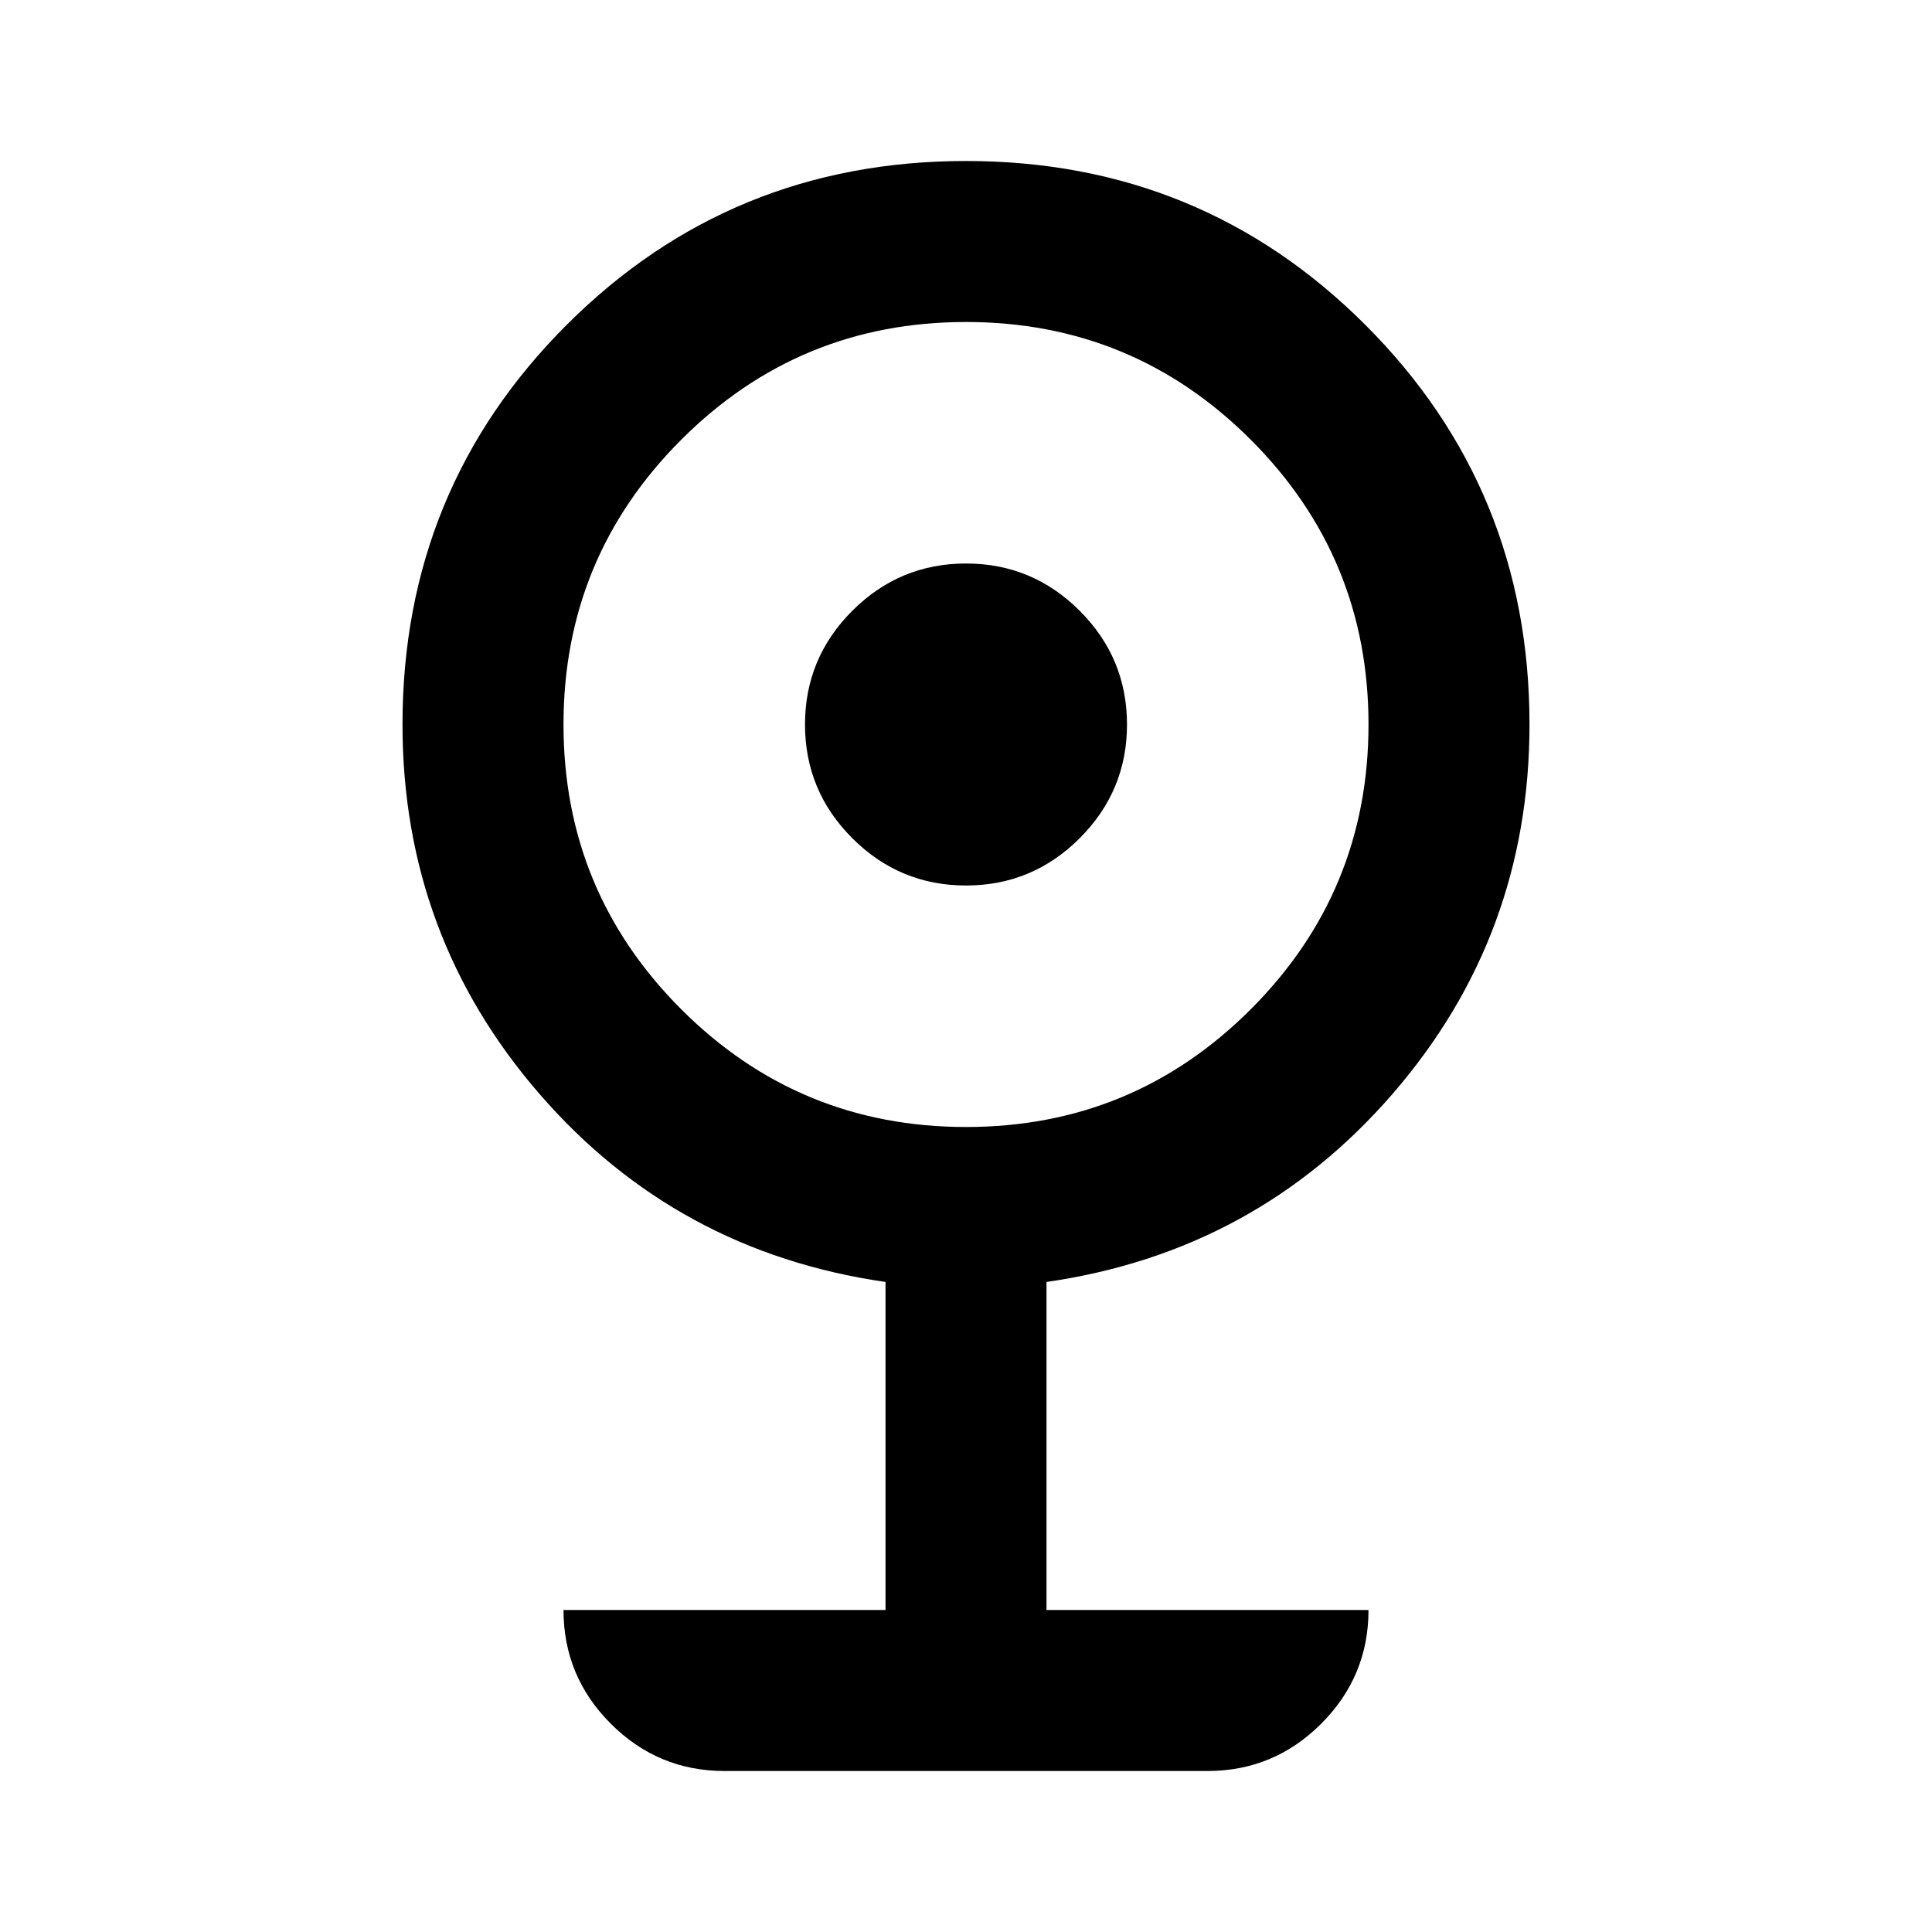 <svg xmlns="http://www.w3.org/2000/svg" viewBox="0 -960 960 960"><path d="M360-80q-33 0-56.5-23.5T280-160h160v-163q-104-15-172-93.5T200-600q0-117 81.5-198.5T480-880q117 0 198.5 81.5T760-600q0 105-68 183.5T520-323v163h160q0 33-23.5 56.5T600-80H360Zm120-320q83 0 141.5-58.5T680-600q0-83-58.5-141.5T480-800q-83 0-141.5 58.5T280-600q0 83 58.5 141.5T480-400Zm0-120q-33 0-56.5-23.5T400-600q0-33 23.5-56.5T480-680q33 0 56.5 23.5T560-600q0 33-23.5 56.5T480-520Z"/></svg>